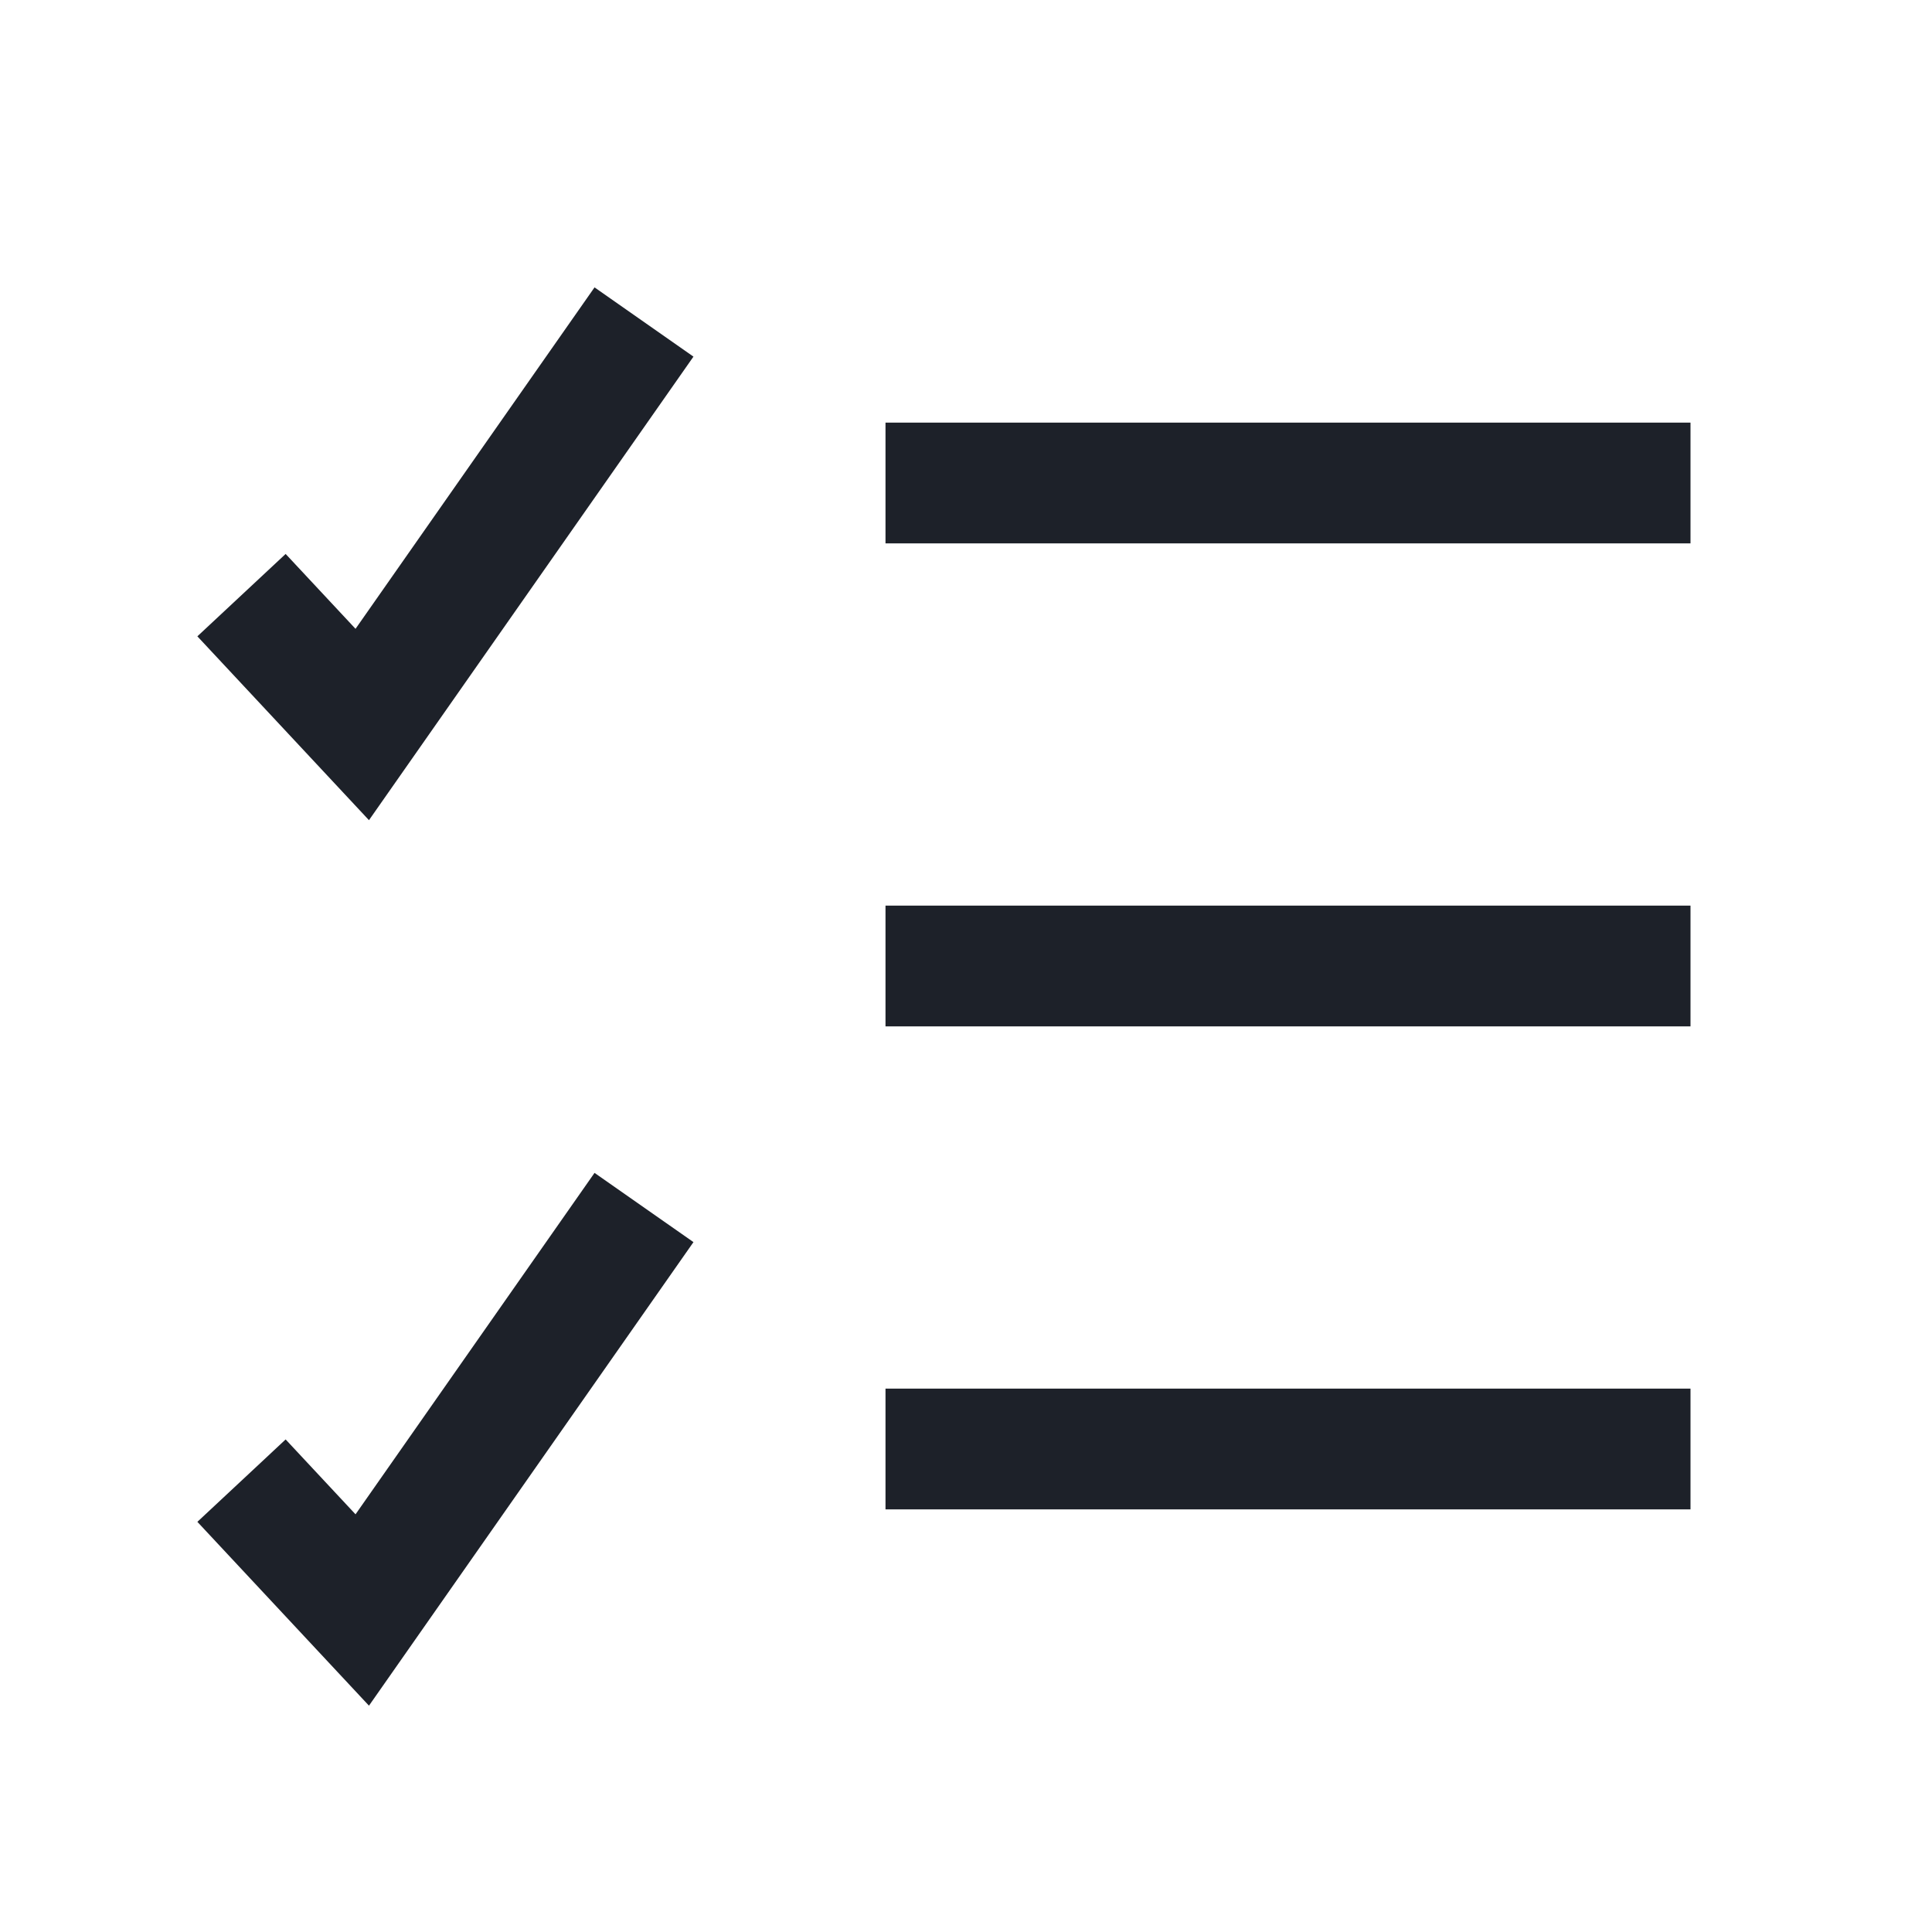 <svg width="24" height="24" viewBox="0 0 24 24" fill="none" xmlns="http://www.w3.org/2000/svg">
<path d="M11 6L21 6" stroke="#1D2129" stroke-width="1.5" stroke-linejoin="round"/>
<path d="M11 12L21 12" stroke="#1D2129" stroke-width="1.5" stroke-linejoin="round"/>
<path d="M11 18L21 18" stroke="#1D2129" stroke-width="1.5" stroke-linejoin="round"/>
<path d="M3 7.393L4.5 9L8 4" stroke="#1D2129" stroke-width="1.5"/>
<path d="M3 18.393L4.5 20L8 15" stroke="#1D2129" stroke-width="1.5"/>
</svg>
